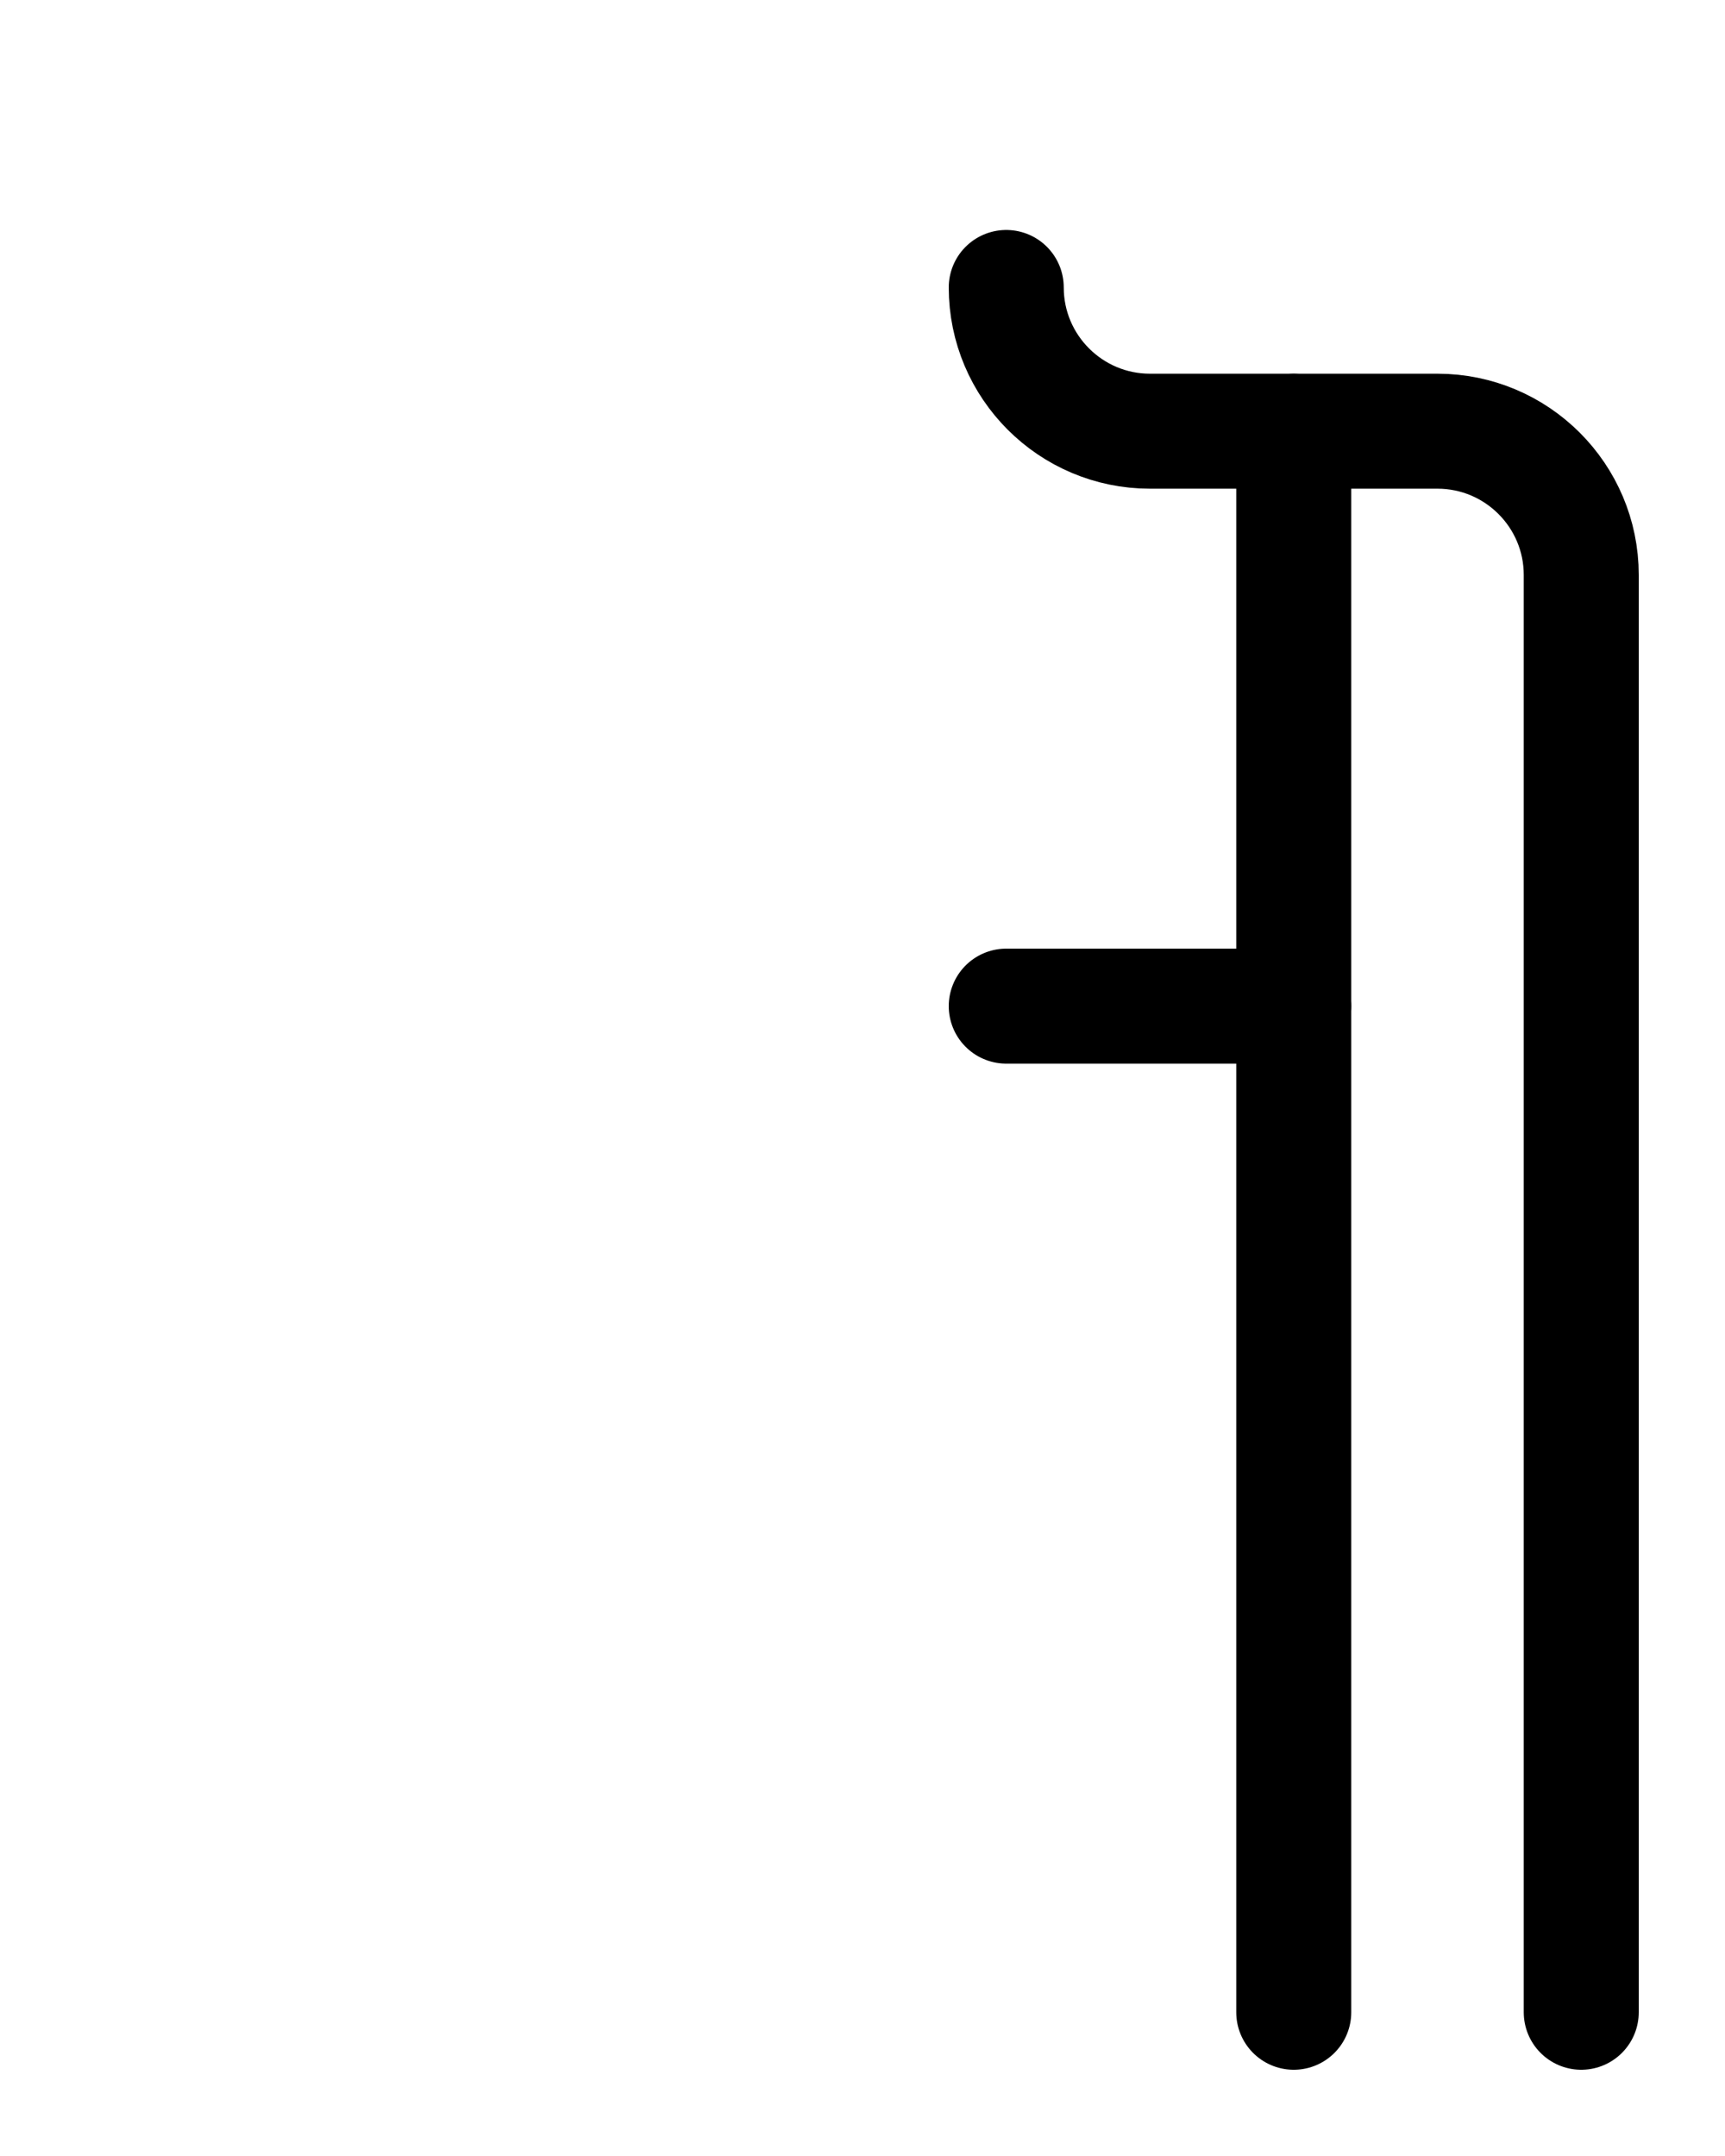 <?xml version="1.0" encoding="utf-8"?>
<!-- Generator: Adobe Illustrator 26.0.0, SVG Export Plug-In . SVG Version: 6.00 Build 0)  -->
<svg version="1.1" id="图层_1" xmlns="http://www.w3.org/2000/svg" xmlns:xlink="http://www.w3.org/1999/xlink" x="0px" y="0px"
	 viewBox="0 0 720 900" style="enable-background:new 0 0 720 900;" xml:space="preserve">
<style type="text/css">
	.st0{fill:none;stroke:#000000;stroke-width:48;stroke-linecap:round;stroke-linejoin:round;stroke-miterlimit:10;}
</style>
<path class="st0" d="M420,840"/>
<path class="st0" d="M420,120c0,33.1,26.9,60,60,60h120c33.1,0,60,26.9,60,60v600"/>
<line class="st0" x1="420" y1="420" x2="540" y2="420"/>
<line class="st0" x1="540" y1="180" x2="540" y2="840"/>
</svg>
